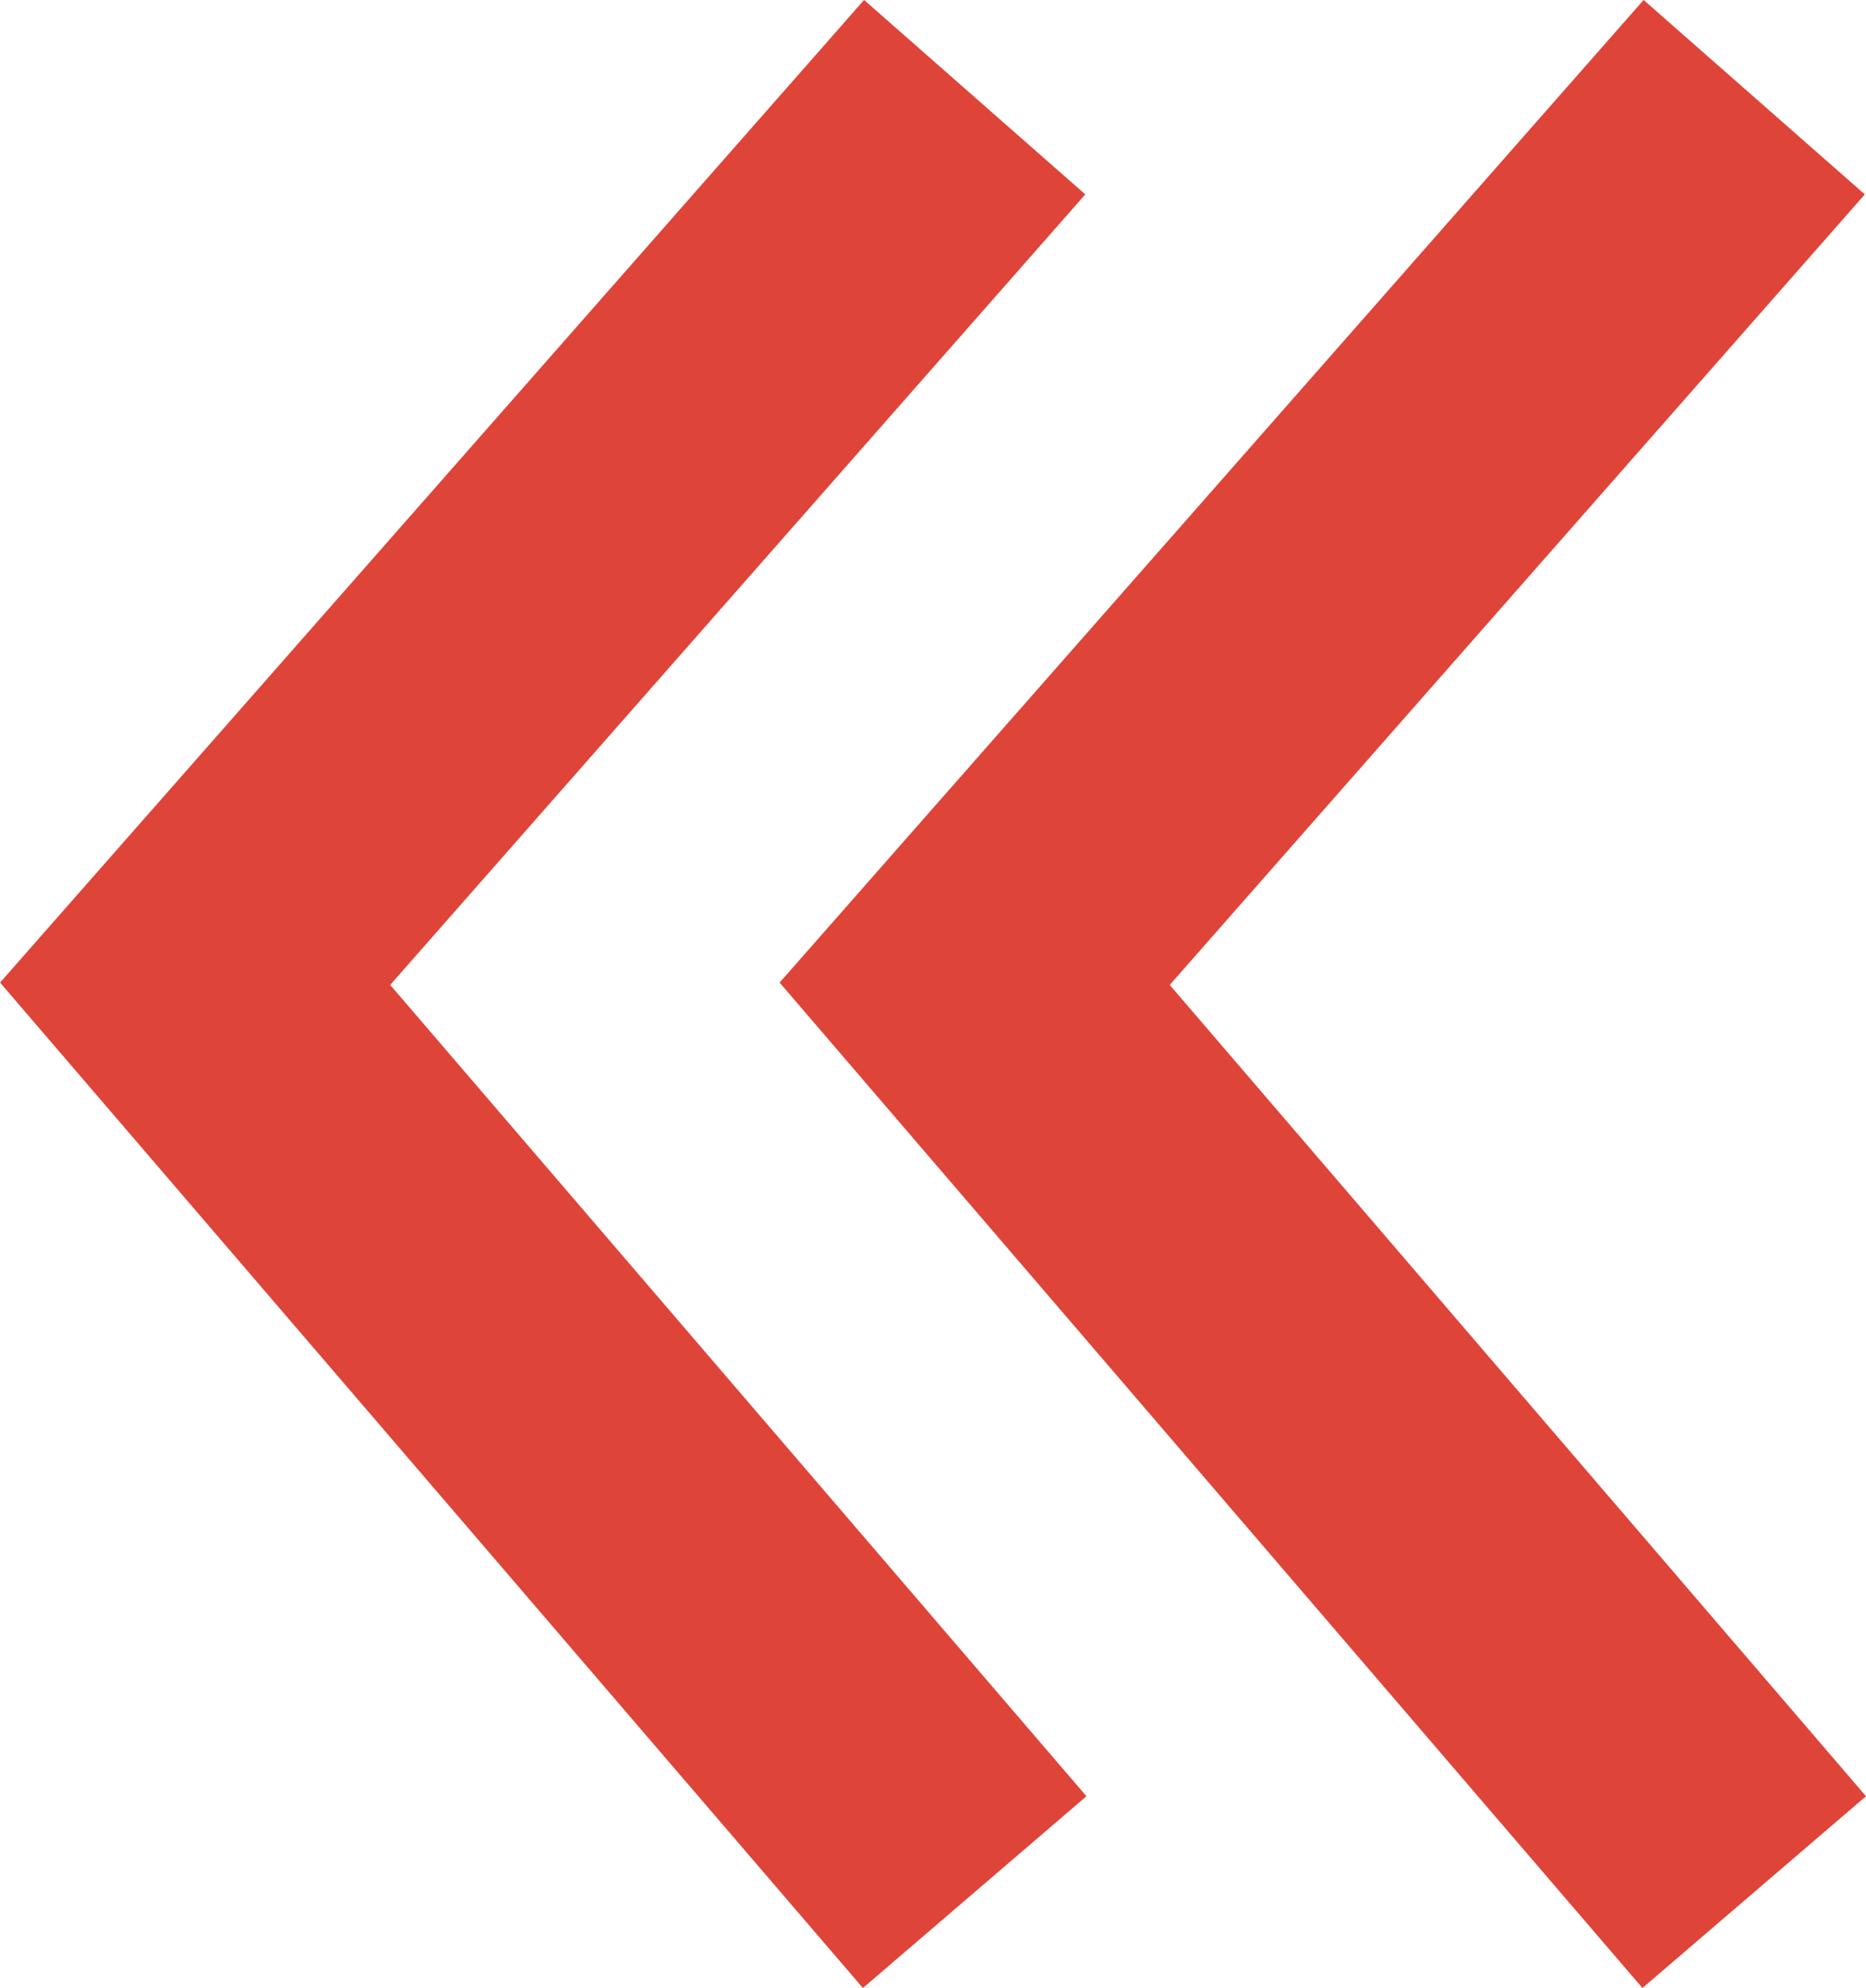 <svg xmlns="http://www.w3.org/2000/svg" width="12.67" height="13.502" viewBox="0 0 12.67 13.502">
  <g id="Group_5207" data-name="Group 5207" transform="translate(-1374.382 1740.608)">
    <g id="arrow" transform="translate(1599.5 -1974.13) rotate(90)">
      <path id="Path_30664" data-name="Path 30664" d="M8116.182,218.5l6.021,5.293,6.169-5.293" transform="translate(-7882)" fill="none" stroke="#df4439" stroke-width="2"/>
    </g>
    <g id="arrow-2" data-name="arrow" transform="translate(1604.793 -1974.13) rotate(90)">
      <path id="Path_30664-2" data-name="Path 30664" d="M8116.182,218.5l6.021,5.293,6.169-5.293" transform="translate(-7882)" fill="none" stroke="#df4439" stroke-width="2"/>
    </g>
  </g>
</svg>
